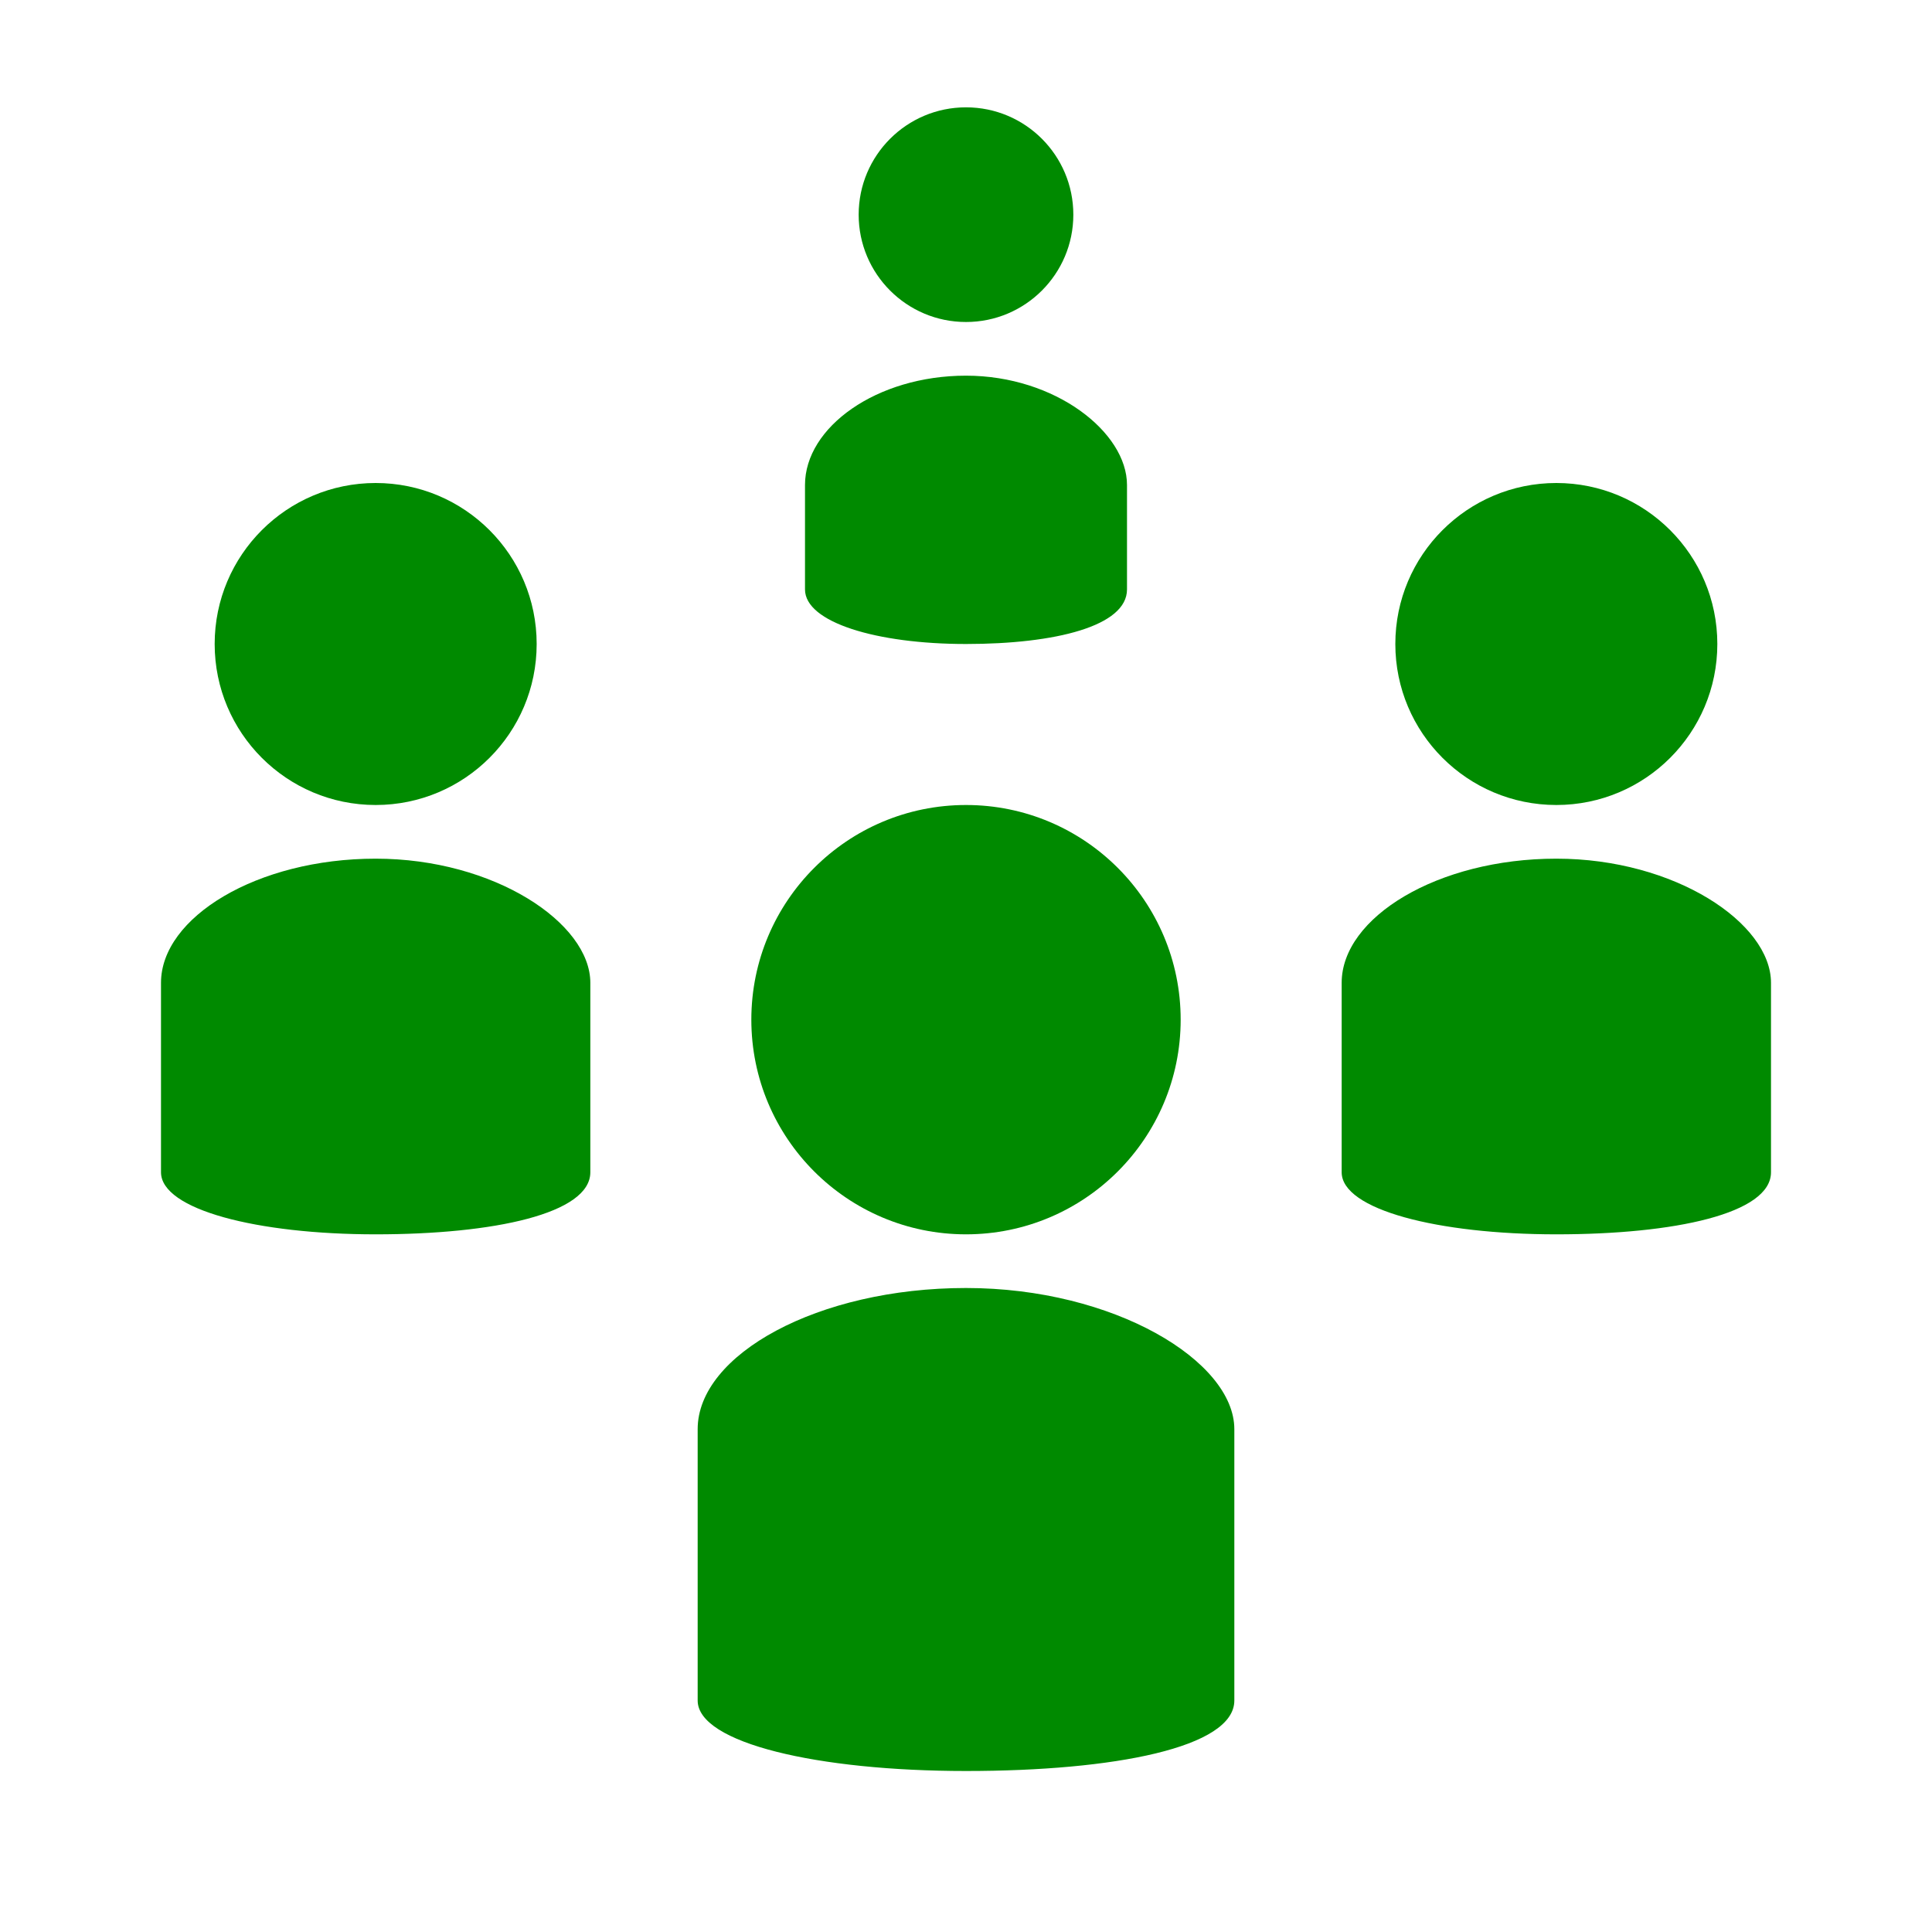 <svg xmlns="http://www.w3.org/2000/svg" viewBox="0 0 108 108">
  <title>working_group</title>
  <g id="Layer_2" data-name="Layer 2">
    <g id="Icons">
      <g>
        <rect width="108" height="108" style="fill: #fff;opacity: 0"/>
        <path d="M21,48c-6.63,0-12,3.28-12,6.94V65.53C9,67.62,14.37,69,21,69s12-1.16,12-3.47V54.94C33,51.6,27.63,48,21,48Z" style="fill: #008a00"/>
        <circle cx="21" cy="36" r="9" style="fill: #008a00"/>
        <path d="M54,36c5,0,9-1,9-3.05V27.11C63,24.17,59,21,54,21s-9,2.88-9,6.11v5.84C45,34.79,49,36,54,36Z" style="fill: #008a00"/>
        <circle cx="54" cy="12" r="6" style="fill: #008a00"/>
        <path d="M54,72c-8.28,0-15,3.72-15,7.89V95.06C39,97.44,45.72,99,54,99s15-1.31,15-3.94V79.89C69,76.09,62.28,72,54,72Z" style="fill: #008a00"/>
        <circle cx="54" cy="57" r="12" style="fill: #008a00"/>
        <path d="M87,48c-6.63,0-12,3.28-12,6.94V65.53C75,67.62,80.37,69,87,69s12-1.16,12-3.47V54.94C99,51.6,93.63,48,87,48Z" style="fill: #008a00"/>
        <circle cx="87" cy="36" r="9" style="fill: #008a00"/>
      </g>
    </g>
  </g>
</svg>
